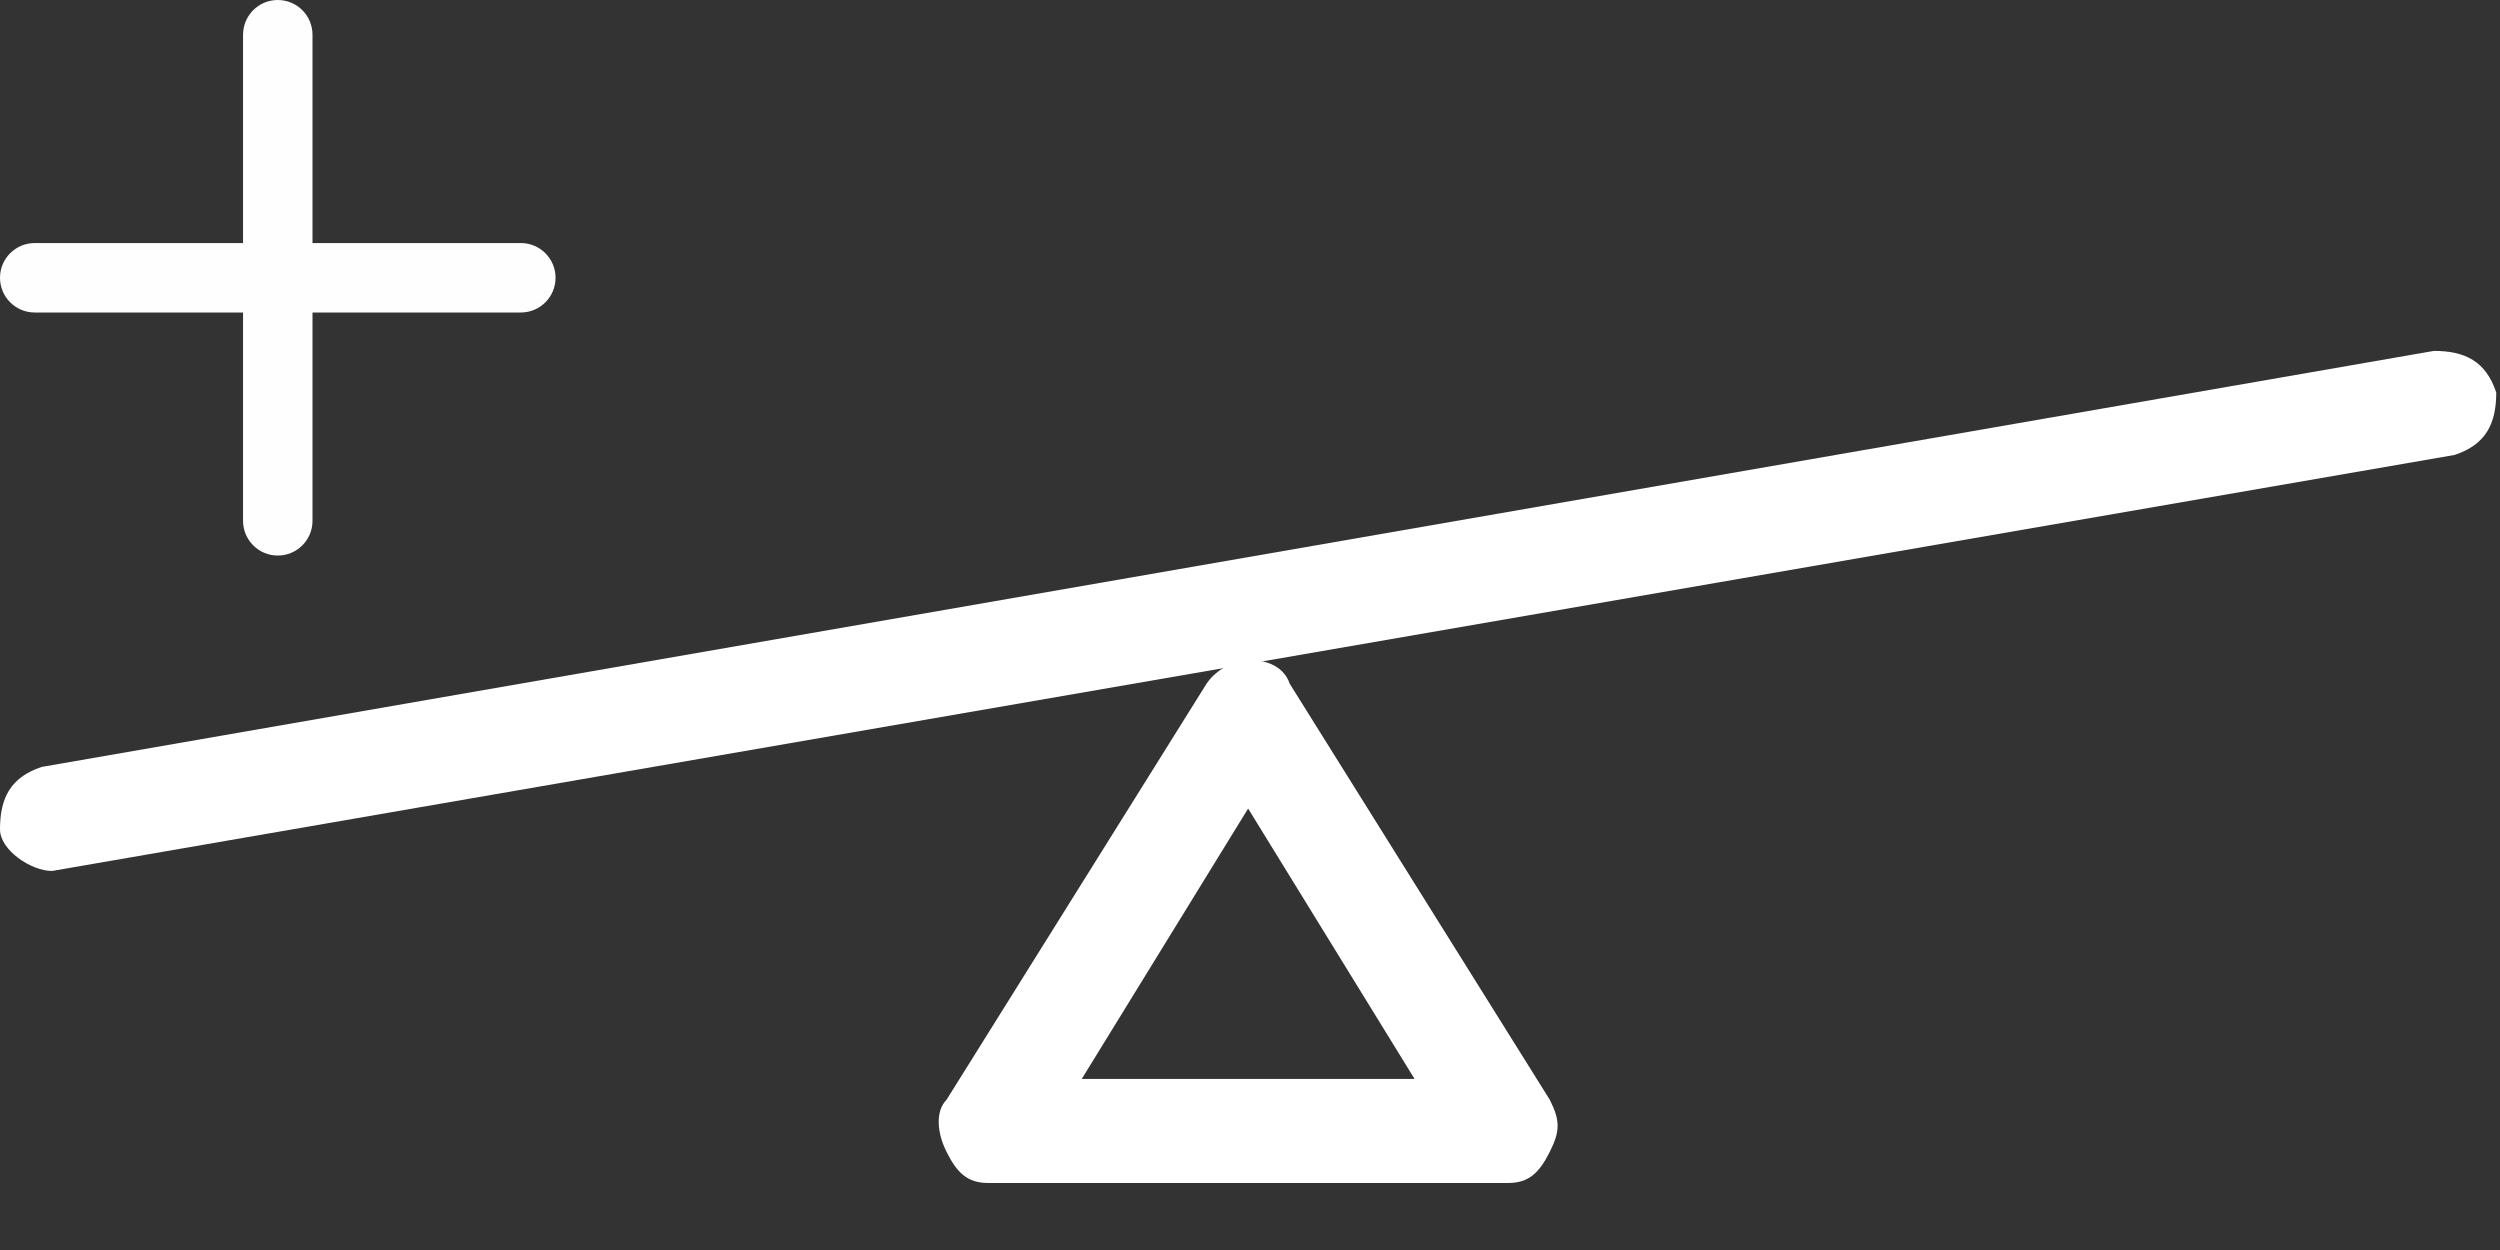 <?xml version="1.0" encoding="UTF-8"?>
<svg width="36px" height="18px" viewBox="0 0 36 18" version="1.1" xmlns="http://www.w3.org/2000/svg" xmlns:xlink="http://www.w3.org/1999/xlink">
    <rect x="0" y="0" width="36" height="18" fill="#333333" stroke="none"/>
    <!-- Generator: sketchtool 63.1 (101010) - https://sketch.com -->
    <title>5880751B-F49E-49A6-9EDB-8C4794B6A500@1.5x</title>
    <desc>Created with sketchtool.</desc>
    <g id="All-screens" stroke="none" stroke-width="1" fill="none" fill-rule="evenodd">
        <g id="1B-Hisab-kitaab-Menu" transform="translate(-64, -430)">
            <g id="Group-13" transform="translate(16, 356)">
                <g id="Group-14" transform="translate(44, 74)">
                    <g id="money-sign" transform="translate(4, 0)">
                        <path d="M21.718,17.035 L14.229,17.035 C13.929,17.035 13.779,16.885 13.63,16.586 C13.48,16.286 13.48,15.987 13.63,15.837 L17.374,9.846 C17.674,9.396 18.423,9.396 18.572,9.846 L22.317,15.837 C22.467,16.136 22.467,16.286 22.317,16.586 C22.167,16.885 22.017,17.035 21.718,17.035 Z M15.577,15.537 L20.37,15.537 L17.973,11.643 L15.577,15.537 Z" id="Shape" fill="#FFFFFF" fill-rule="nonzero"></path>
                        <path d="M0.749,12.542 C0.449,12.542 0,12.242 0,11.943 C0,11.493 0.15,11.194 0.599,11.044 L35.048,5.053 C35.497,5.053 35.797,5.203 35.946,5.652 C35.946,6.101 35.797,6.401 35.347,6.551 L0.749,12.542 Z" id="Path" fill="#FFFFFF" fill-rule="nonzero"></path>
                        <path d="M4.5,0.5 C4.5,0.224 4.276,0 4,0 C3.724,0 3.5,0.224 3.5,0.5 L3.5,3.5 L0.5,3.5 C0.224,3.5 0,3.724 0,4 C0,4.276 0.224,4.5 0.5,4.5 L3.5,4.5 L3.5,7.5 C3.5,7.776 3.724,8 4,8 C4.276,8 4.5,7.776 4.5,7.5 L4.5,4.5 L7.5,4.5 C7.776,4.5 8,4.276 8,4 C8,3.724 7.776,3.5 7.5,3.5 L4.5,3.5 L4.5,0.5 Z" id="Shape" fill="#FEFEFE"></path>
                    </g>
                </g>
            </g>
        </g>
    </g>
</svg>